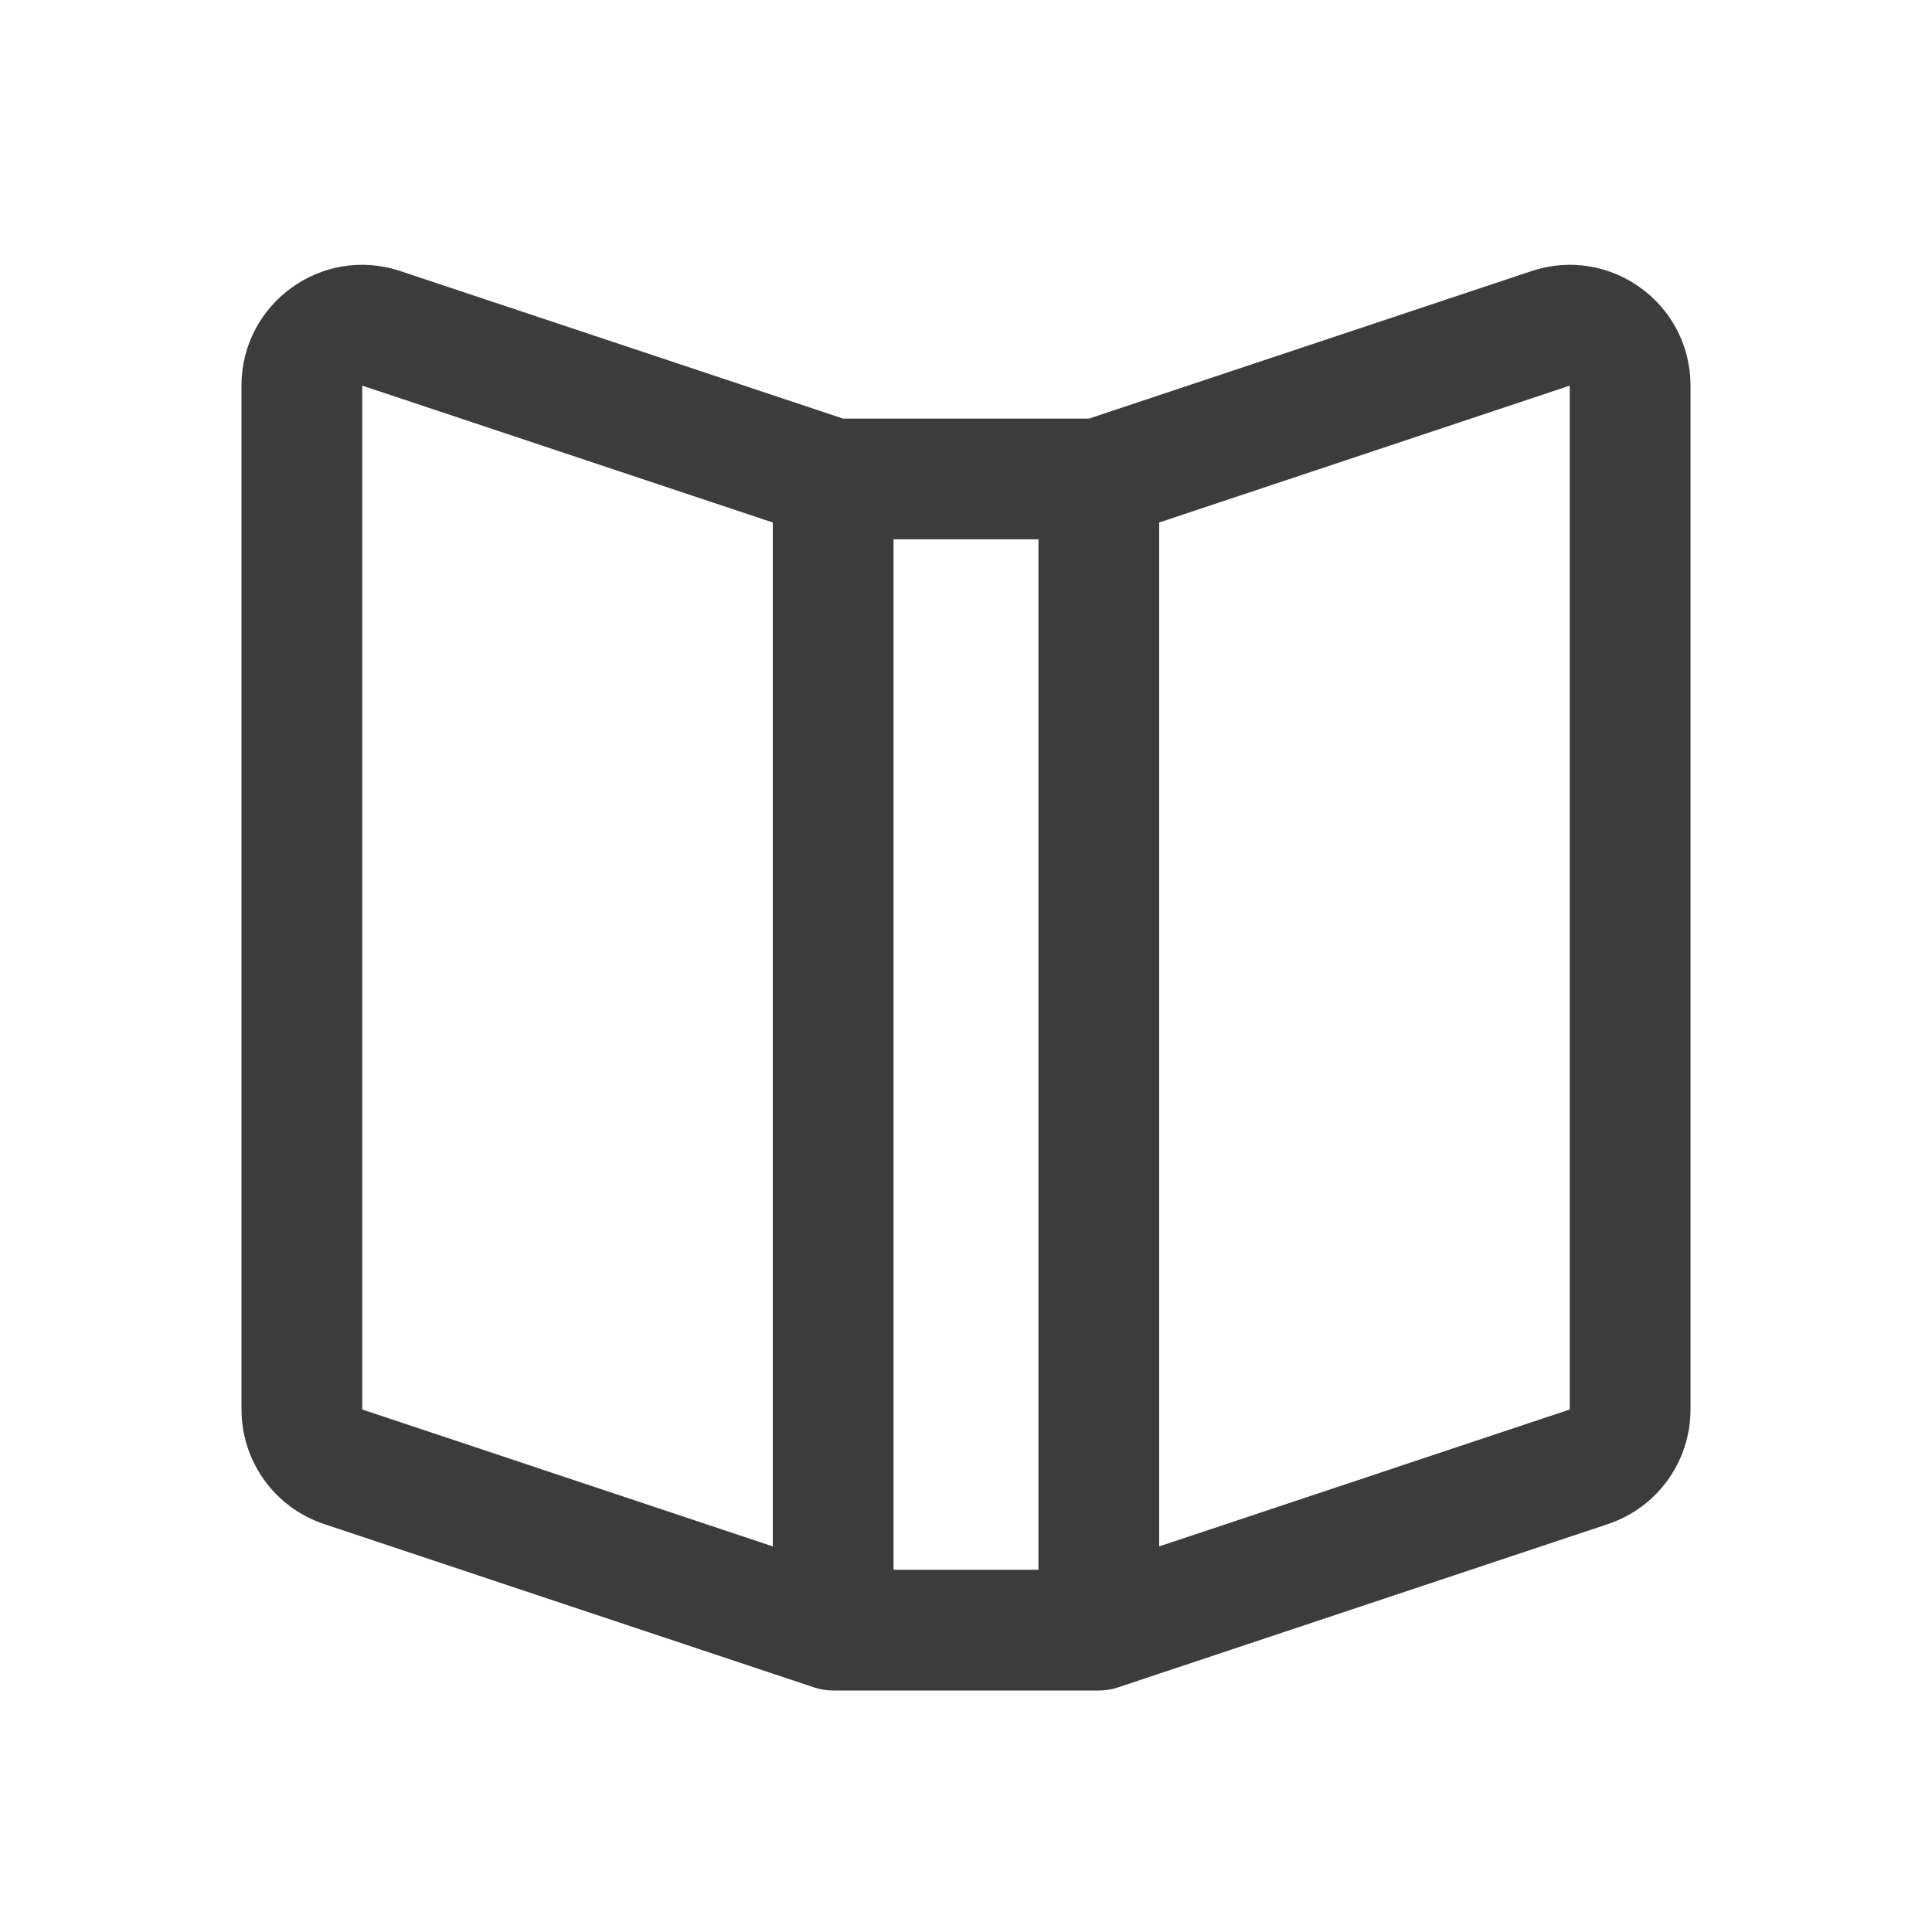 <svg width="32" height="32" viewBox="0 0 32 32" fill="none" xmlns="http://www.w3.org/2000/svg">
<path fill-rule="evenodd" clip-rule="evenodd" d="M25.367 4.49C26.663 4.058 28 5.022 28 6.387V23.346C28 24.207 27.449 24.971 26.633 25.243L18.516 27.949C18.414 27.983 18.308 28 18.2 28H13.8C13.693 28 13.586 27.983 13.484 27.949L5.368 25.243C4.551 24.971 4 24.207 4 23.346V6.387C4 5.022 5.337 4.058 6.632 4.49L13.962 6.933H18.038L25.367 4.49ZM17.2 8.933H14.8V26H17.2V8.933ZM19.2 25.613L26 23.346V6.387L19.2 8.654V25.613ZM12.8 25.613V8.654L6 6.387L6 23.346L12.8 25.613Z" fill="#3C3C3C"/>
</svg>
